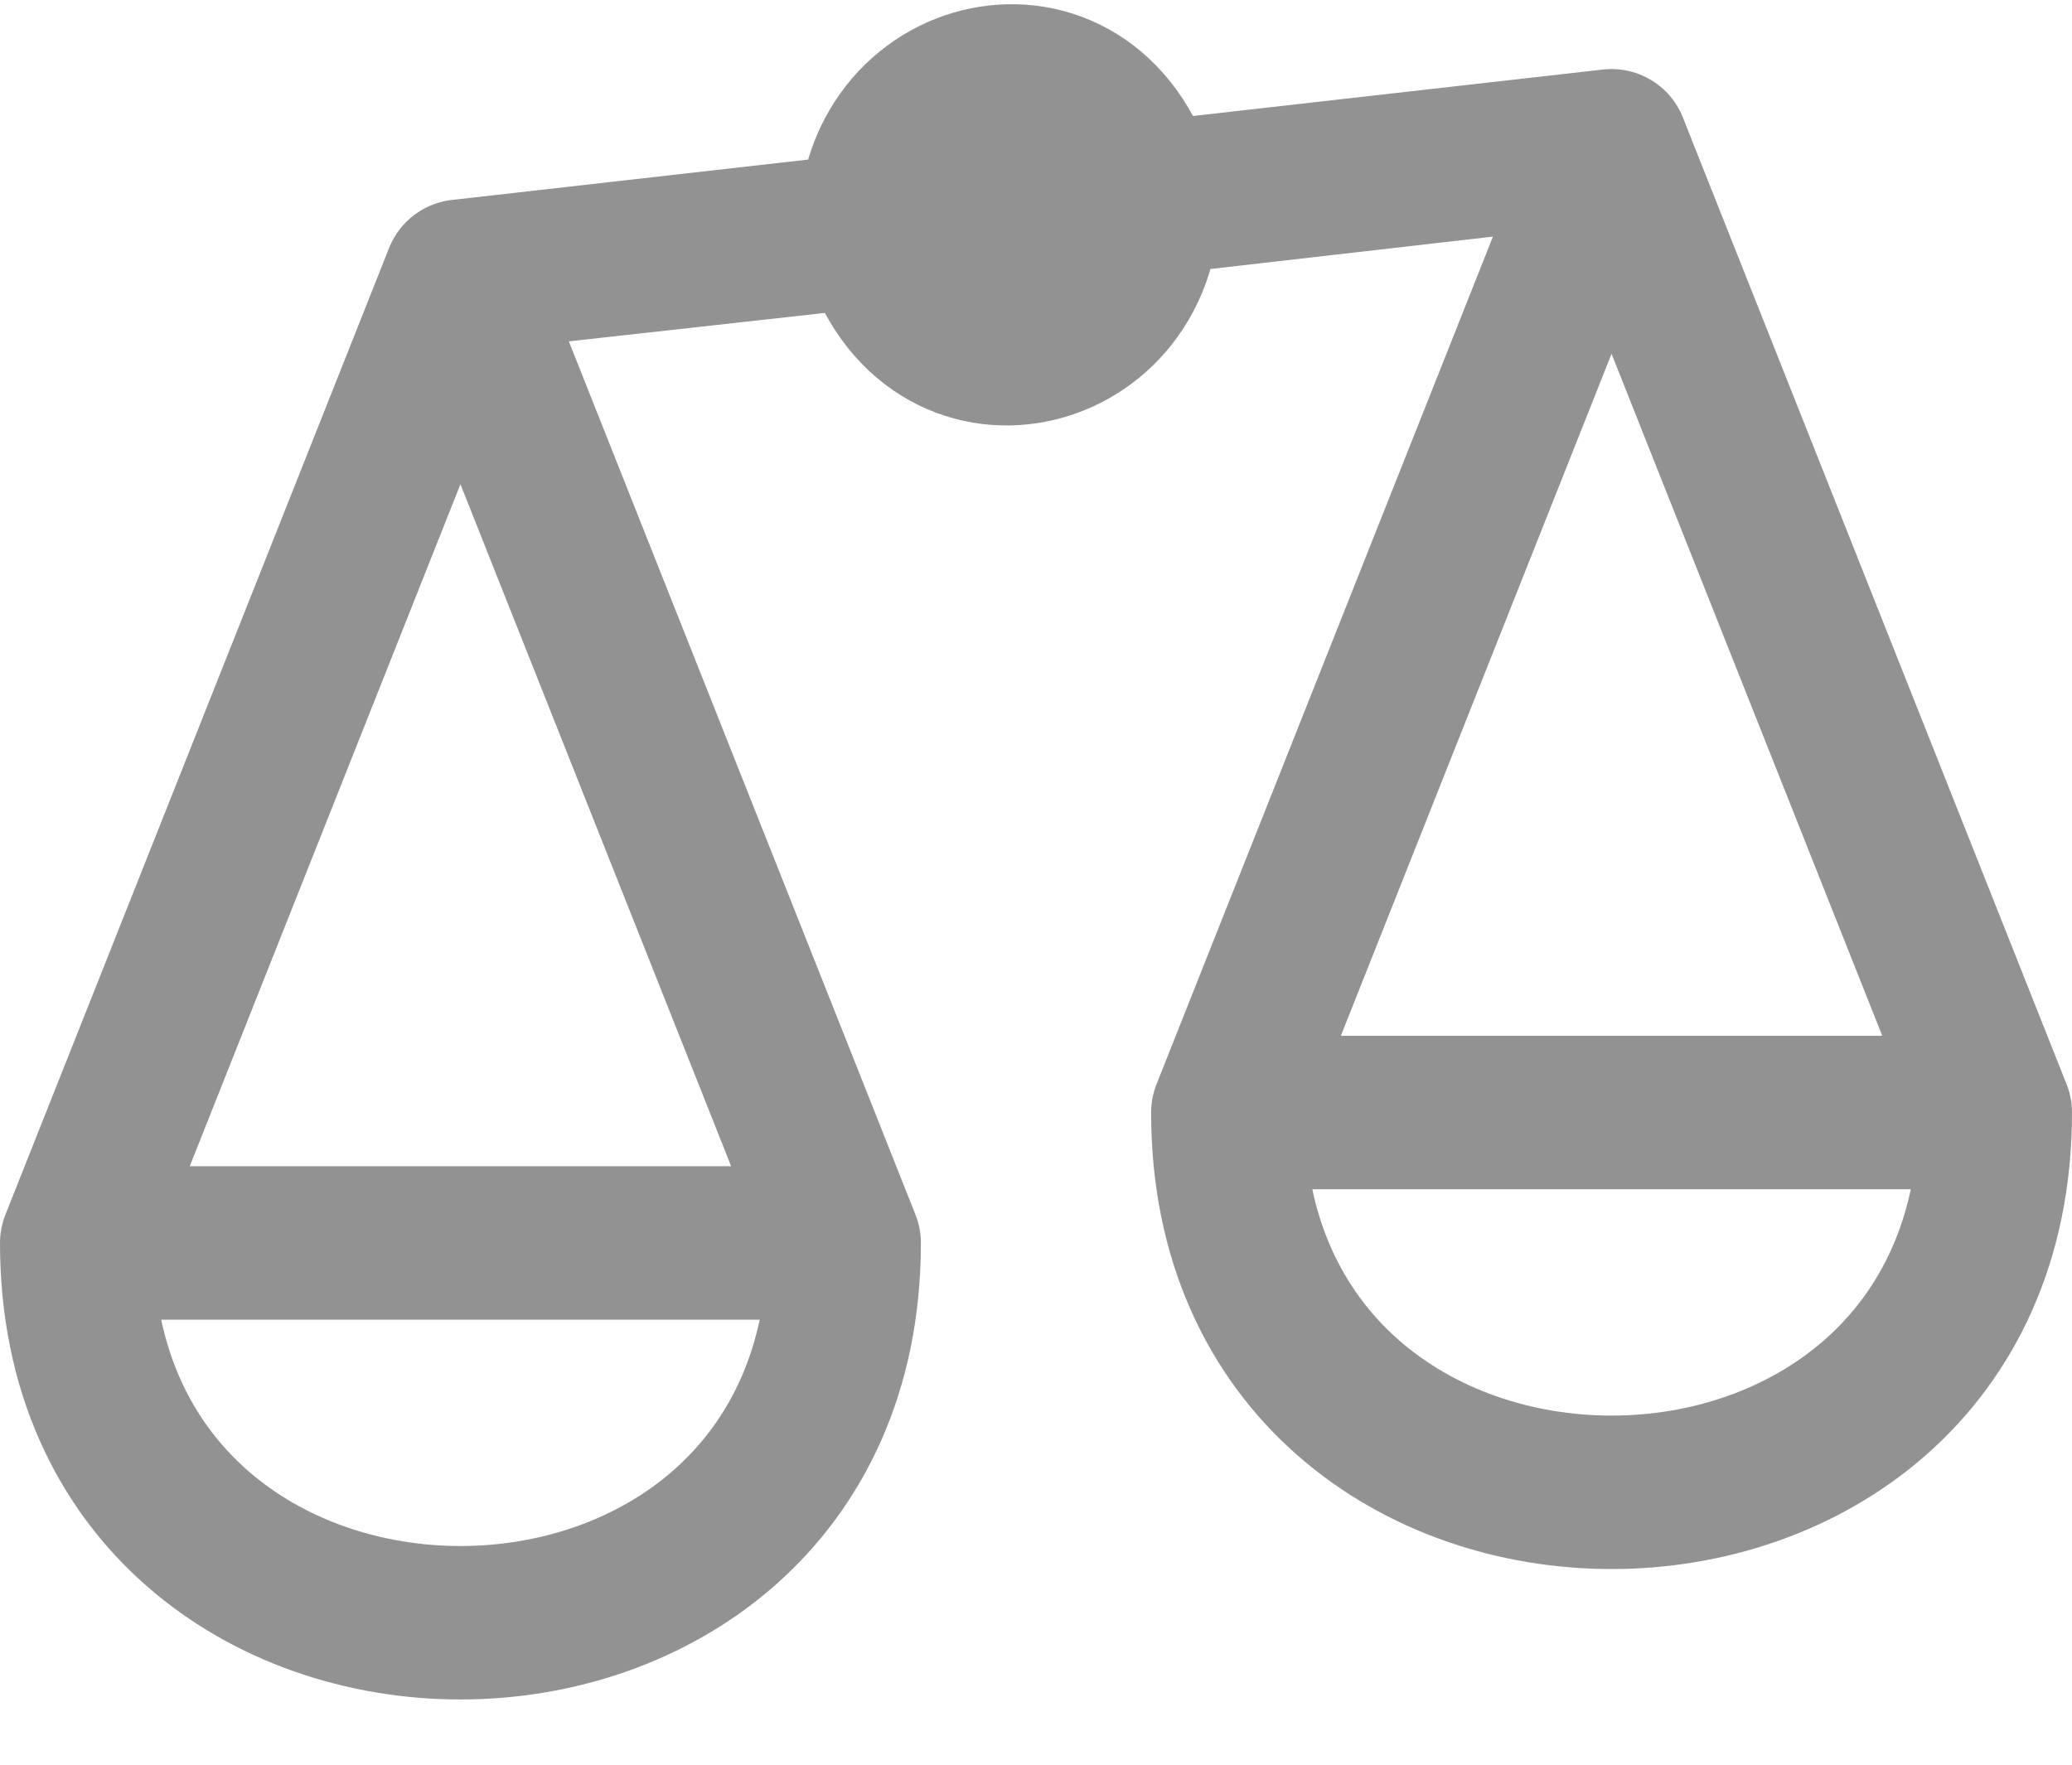<?xml version="1.0" encoding="utf-8"?>
<!-- Generator: Adobe Illustrator 22.1.0, SVG Export Plug-In . SVG Version: 6.00 Build 0)  -->
<svg version="1.1" id="Слой_1" xmlns="http://www.w3.org/2000/svg" xmlns:xlink="http://www.w3.org/1999/xlink" x="0px" y="0px"
	 viewBox="0 0 27 23" style="enable-background:new 0 0 27 23;" xml:space="preserve">
<style type="text/css">
	.st0{fill:none;stroke:#929292;stroke-width:2;stroke-linecap:round;stroke-linejoin:round;}
</style>
<path class="st0" d="M11.4,3c0.6,2.4,3.5,1.8,3.5-0.4 M26,14.5c0,6.6-10,6.6-10,0H26z M26,14.5L21,1.9L26,14.5z M26,14.5H16H26z
	 M16,14.5l5-12.6L16,14.5z M21,1.9l-6.1,0.7c-0.6-2.4-3.5-1.8-3.5,0.4L6,3.6L21,1.9z M6,3.6L1,16.2L6,3.6z M6,3.6l5,12.6L6,3.6z
	 M1,16.2c0,6.6,10,6.6,10,0H1z M1,16.2h10H1z"/>
</svg>
